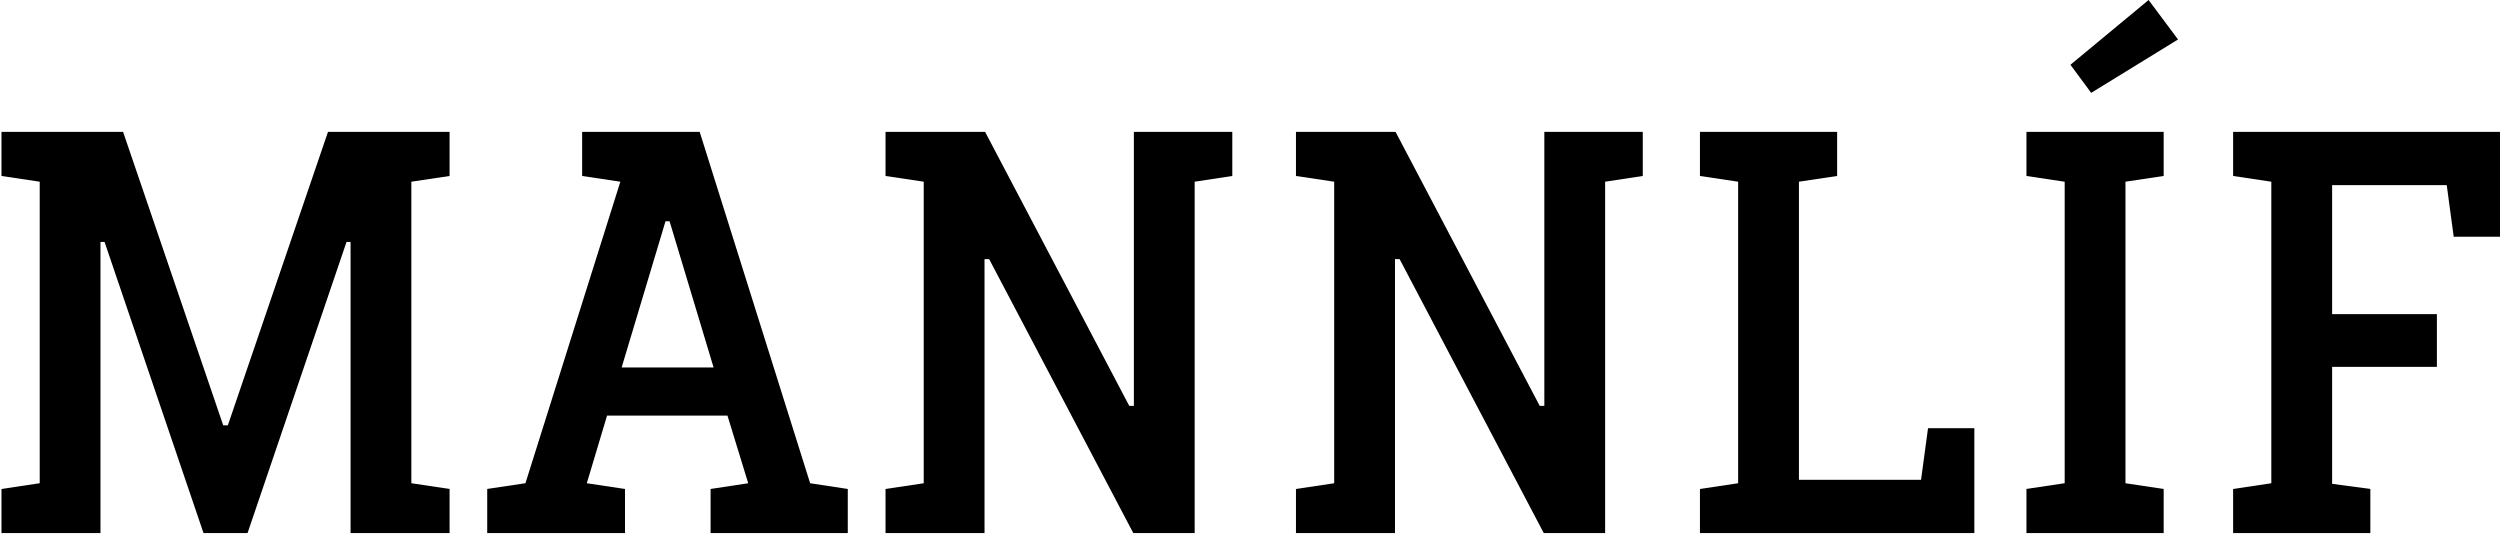 <?xml version="1.0" encoding="UTF-8"?> <svg xmlns="http://www.w3.org/2000/svg" width="843" height="180" viewBox="0 0 843 180" fill="none"><path d="M110.6 44.46L76.83 143.42H75.27L41.5 44.46H0.5V59.34L13.39 61.27V162.94L0.5 164.88V179.76H33.88V81.57H35.25L68.63 179.76H83.47L116.85 81.57H118.21V179.76H151.6V164.88L138.71 162.94V61.27L151.6 59.34V44.46H110.6Z" fill="black"></path><path d="M196.3 44.46V59.34L209.18 61.27L177.18 162.94L164.29 164.87V179.75H210.75V164.88L197.87 162.95L204.7 140.14H245.3L252.3 162.95L239.61 164.88V179.76H285.87V164.88L273.18 162.95L235.93 44.46H196.3ZM224.41 74.61H225.78L240.62 123.9H209.62L224.41 74.61Z" fill="black"></path><path d="M382.34 44.46V136.85H380.78L332.17 44.46H298.6V59.34L311.48 61.27V162.95L298.6 164.88V179.76H331.98V87.37H333.54L382.15 179.76H402.84V61.27L415.53 59.34V44.46H382.34Z" fill="black"></path><path d="M520.75 44.46V136.85H519.19L470.58 44.46H437V59.34L449.89 61.27V162.95L437 164.88V179.76H470.39V87.37H471.95L520.56 179.76H541.25V61.27L553.94 59.34V44.46H520.75Z" fill="black"></path><path d="M573.22 44.46V59.34L586.1 61.27V162.95L573.22 164.88V179.76H665.75V144.39H650.13L647.78 161.78H606.6V61.27L619.48 59.34V44.46H573.22Z" fill="black"></path><path d="M724.51 0L698.15 21.84L705.15 31.31L734.43 13.31L724.51 0ZM683.32 44.46V59.34L696.21 61.28V162.94L683.32 164.87V179.76H729.59V164.88L716.71 162.95V61.27L729.59 59.33V44.46H683.32Z" fill="black"></path><path d="M753.01 44.46V59.34L765.89 61.27V162.95L753.01 164.88V179.76H799.28V164.88L786.39 163.14V123.71H821.72V105.93H786.39V62.43H825.04L827.39 79.83H843V44.46H753.01Z" fill="black"></path></svg> 